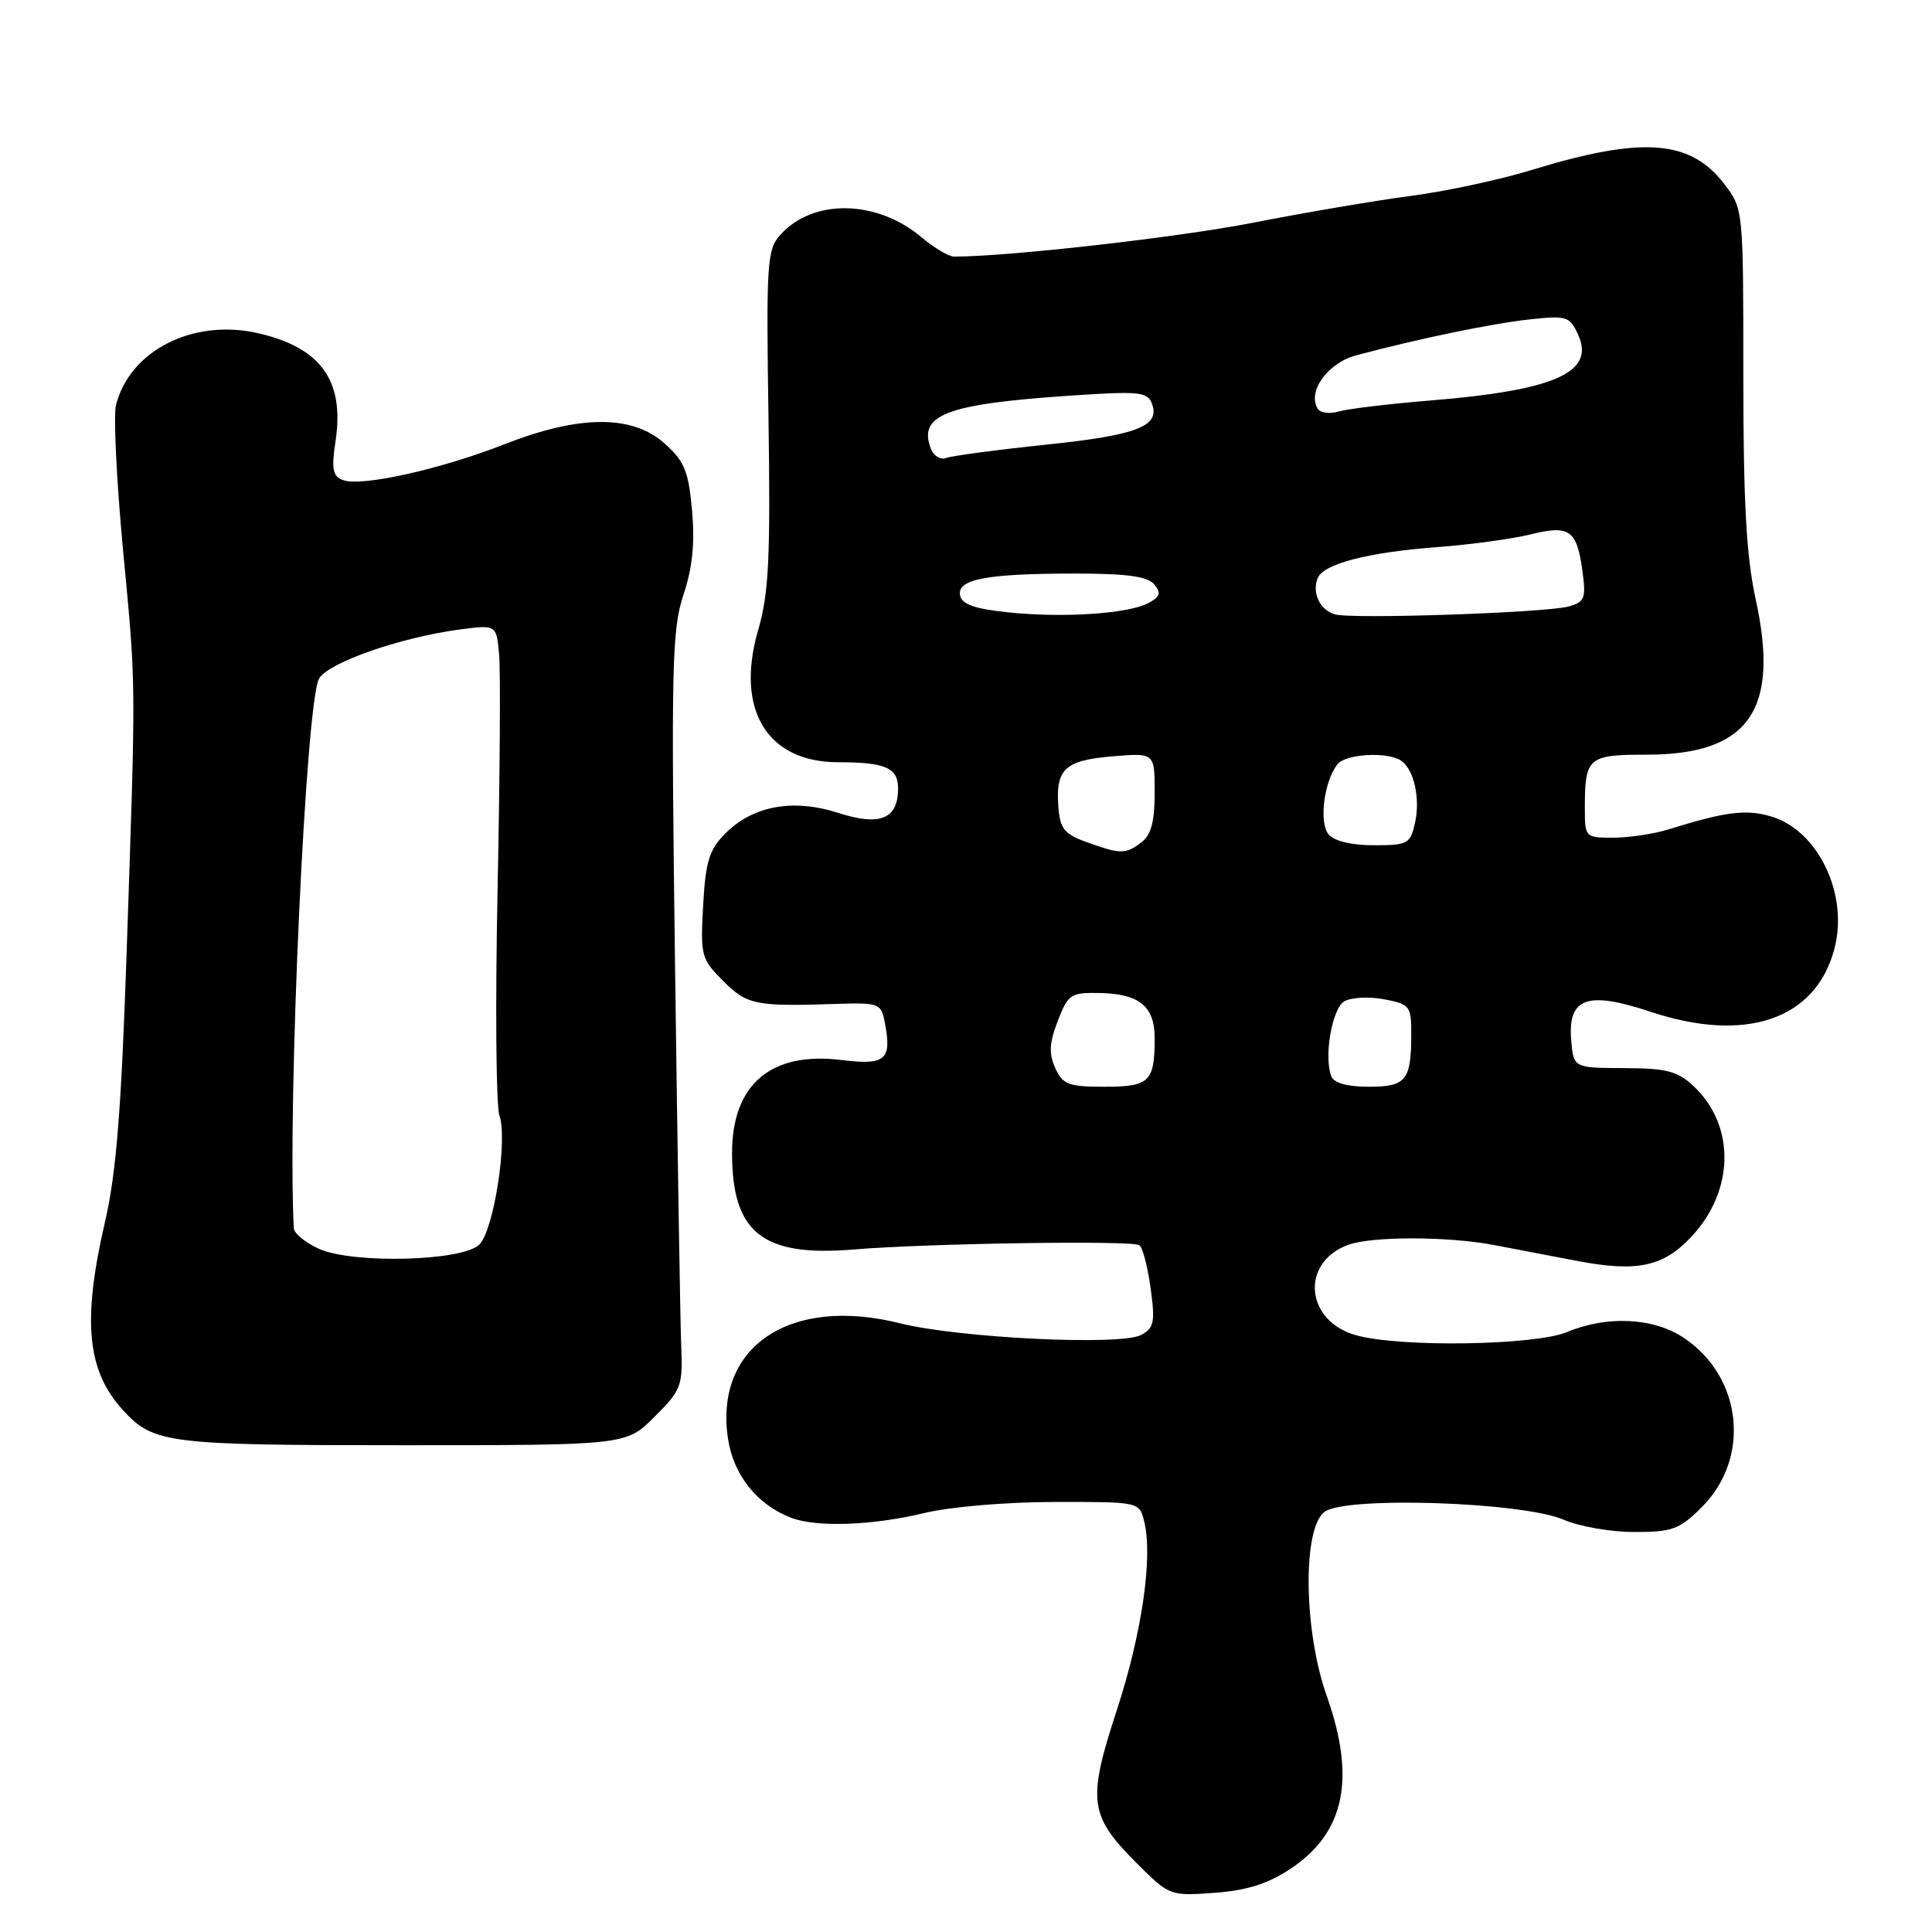 <?xml version="1.0" encoding="UTF-8" standalone="no"?>
<!DOCTYPE svg PUBLIC "-//W3C//DTD SVG 1.1//EN" "http://www.w3.org/Graphics/SVG/1.1/DTD/svg11.dtd" >
<svg xmlns="http://www.w3.org/2000/svg" xmlns:xlink="http://www.w3.org/1999/xlink" version="1.1" viewBox="0 0 256 256">
 <g >
 <path fill="currentColor"
d=" M 170.99 247.63 C 178.18 242.86 179.69 235.70 175.80 224.72 C 172.74 216.08 172.57 202.54 175.50 200.33 C 178.28 198.23 201.79 199.01 207.22 201.38 C 209.26 202.27 213.47 203.00 216.57 203.00 C 221.61 203.00 222.55 202.65 225.51 199.69 C 232.02 193.18 230.87 182.44 223.10 177.26 C 219.09 174.59 212.95 174.29 207.65 176.50 C 203.40 178.28 185.54 178.56 179.70 176.93 C 172.99 175.07 172.25 167.38 178.55 164.98 C 181.67 163.79 191.82 163.80 198.00 164.98 C 200.47 165.46 205.44 166.41 209.03 167.09 C 216.93 168.59 220.41 167.85 224.14 163.85 C 229.84 157.75 229.96 149.13 224.42 143.93 C 222.29 141.93 220.85 141.55 215.20 141.53 C 208.50 141.50 208.50 141.50 208.19 137.82 C 207.73 132.20 210.31 131.27 218.66 134.05 C 231.29 138.26 240.54 135.12 243.05 125.80 C 245.02 118.48 240.86 109.88 234.50 108.13 C 231.21 107.22 228.58 107.57 221.01 109.92 C 219.09 110.51 215.82 111.00 213.76 111.00 C 210.05 111.00 210.00 110.94 210.00 107.08 C 210.00 100.36 210.41 100.00 218.17 100.00 C 231.74 100.00 235.87 94.11 232.63 79.37 C 231.40 73.74 231.00 66.57 231.00 49.82 C 231.00 27.71 231.00 27.69 228.48 24.39 C 223.98 18.49 217.61 18.03 202.93 22.53 C 198.76 23.81 191.56 25.36 186.93 25.96 C 182.29 26.57 172.88 28.17 166.00 29.52 C 156.05 31.46 133.66 34.00 126.43 34.00 C 125.73 34.00 123.78 32.85 122.11 31.44 C 116.18 26.45 107.76 26.29 103.41 31.10 C 101.63 33.07 101.52 34.71 101.83 55.44 C 102.10 74.04 101.87 78.63 100.46 83.49 C 97.40 94.00 101.64 101.00 111.05 101.00 C 117.33 101.00 119.00 101.73 119.00 104.48 C 119.00 108.52 116.61 109.50 111.10 107.72 C 105.12 105.79 99.79 106.75 96.13 110.42 C 93.98 112.57 93.50 114.10 93.17 119.96 C 92.80 126.63 92.91 127.06 95.81 129.97 C 98.99 133.15 100.09 133.37 110.62 133.03 C 116.57 132.84 116.75 132.91 117.26 135.60 C 118.19 140.45 117.32 141.18 111.51 140.46 C 102.17 139.29 97.00 143.68 97.00 152.77 C 97.00 163.37 101.04 166.57 113.16 165.56 C 122.85 164.75 149.94 164.34 150.96 164.99 C 151.40 165.27 152.07 167.83 152.46 170.67 C 153.08 175.20 152.92 175.97 151.20 176.89 C 148.49 178.34 127.09 177.30 119.24 175.34 C 104.68 171.69 94.64 178.42 96.46 190.61 C 97.19 195.46 100.31 199.38 104.82 201.11 C 108.18 202.41 115.63 202.14 122.50 200.48 C 125.88 199.66 133.41 199.02 139.73 199.02 C 150.96 199.00 150.96 199.00 151.61 201.59 C 152.79 206.28 151.31 216.44 147.98 226.62 C 144.06 238.57 144.32 240.58 150.56 246.82 C 154.95 251.21 155.02 251.24 160.90 250.81 C 165.19 250.50 167.97 249.63 170.99 247.63 Z  M 86.73 187.73 C 90.30 184.17 90.49 183.66 90.26 178.23 C 90.14 175.08 89.77 152.57 89.45 128.21 C 88.92 88.29 89.03 83.41 90.56 78.82 C 91.76 75.21 92.09 71.94 91.70 67.62 C 91.23 62.42 90.69 61.11 88.06 58.76 C 83.77 54.93 76.78 54.97 66.83 58.87 C 58.31 62.21 47.83 64.53 45.44 63.61 C 44.07 63.09 43.90 62.15 44.47 58.38 C 45.66 50.39 42.48 46.02 34.10 44.13 C 25.54 42.21 17.18 46.47 15.37 53.68 C 15.02 55.06 15.44 63.69 16.30 72.85 C 18.05 91.36 18.03 89.16 16.77 126.50 C 16.07 147.05 15.40 155.49 13.93 161.83 C 10.87 175.03 11.50 181.63 16.32 186.88 C 20.35 191.27 22.21 191.50 53.34 191.50 C 82.96 191.50 82.96 191.50 86.73 187.73 Z  M 139.83 141.53 C 138.96 139.62 139.03 138.21 140.16 135.28 C 141.53 131.73 141.87 131.50 145.76 131.58 C 150.97 131.69 153.00 133.35 153.00 137.54 C 153.00 143.34 152.32 144.00 146.37 144.00 C 141.58 144.00 140.83 143.71 139.83 141.53 Z  M 176.40 142.61 C 175.41 140.02 176.49 133.71 178.09 132.71 C 178.96 132.16 181.32 132.03 183.34 132.40 C 186.81 133.05 187.00 133.30 187.00 136.96 C 187.00 143.16 186.33 144.00 181.36 144.00 C 178.50 144.00 176.75 143.51 176.40 142.61 Z  M 144.00 111.59 C 141.03 110.52 140.46 109.82 140.24 106.92 C 139.86 101.90 141.10 100.74 147.41 100.22 C 153.00 99.75 153.00 99.75 153.00 105.02 C 153.00 108.86 152.53 110.64 151.25 111.61 C 149.14 113.21 148.50 113.21 144.00 111.59 Z  M 176.03 110.54 C 174.74 108.98 175.45 103.47 177.24 101.25 C 178.33 99.89 183.81 99.58 185.62 100.77 C 187.34 101.90 188.22 105.74 187.50 109.02 C 186.88 111.82 186.55 112.00 182.04 112.00 C 179.06 112.00 176.79 111.45 176.03 110.54 Z  M 133.51 81.13 C 129.12 80.67 127.44 80.07 127.21 78.88 C 126.81 76.74 130.75 76.00 142.50 76.00 C 149.31 76.00 152.07 76.38 152.94 77.43 C 153.89 78.57 153.73 79.07 152.17 79.91 C 149.51 81.33 140.79 81.91 133.51 81.13 Z  M 176.84 81.40 C 174.89 80.80 173.84 78.58 174.58 76.64 C 175.32 74.72 181.19 73.19 190.50 72.49 C 194.90 72.16 200.44 71.40 202.81 70.81 C 207.99 69.52 208.95 70.21 209.69 75.73 C 210.17 79.28 209.97 79.78 207.86 80.36 C 204.78 81.20 179.00 82.07 176.84 81.40 Z  M 123.35 59.47 C 121.62 54.97 125.34 53.54 141.73 52.43 C 150.85 51.81 152.03 51.91 152.62 53.44 C 153.78 56.47 150.77 57.65 138.62 58.92 C 132.09 59.60 126.13 60.40 125.38 60.68 C 124.63 60.97 123.72 60.42 123.35 59.47 Z  M 174.61 54.17 C 173.19 51.89 175.92 48.10 179.71 47.08 C 187.86 44.90 197.74 42.85 202.72 42.32 C 207.60 41.79 208.01 41.92 209.11 44.35 C 211.39 49.35 206.06 51.72 189.50 53.07 C 184.00 53.52 178.54 54.18 177.36 54.53 C 176.19 54.88 174.95 54.72 174.61 54.17 Z  M 42.25 165.47 C 40.46 164.66 38.97 163.43 38.93 162.75 C 38.07 146.18 40.53 92.73 42.29 89.89 C 43.62 87.75 53.08 84.46 60.87 83.42 C 65.77 82.77 65.77 82.77 66.13 86.64 C 66.34 88.76 66.24 102.88 65.93 118.00 C 65.62 133.12 65.73 146.53 66.17 147.79 C 67.30 150.98 65.44 162.99 63.52 164.91 C 61.31 167.12 46.75 167.50 42.25 165.47 Z "/>
</g>
</svg>